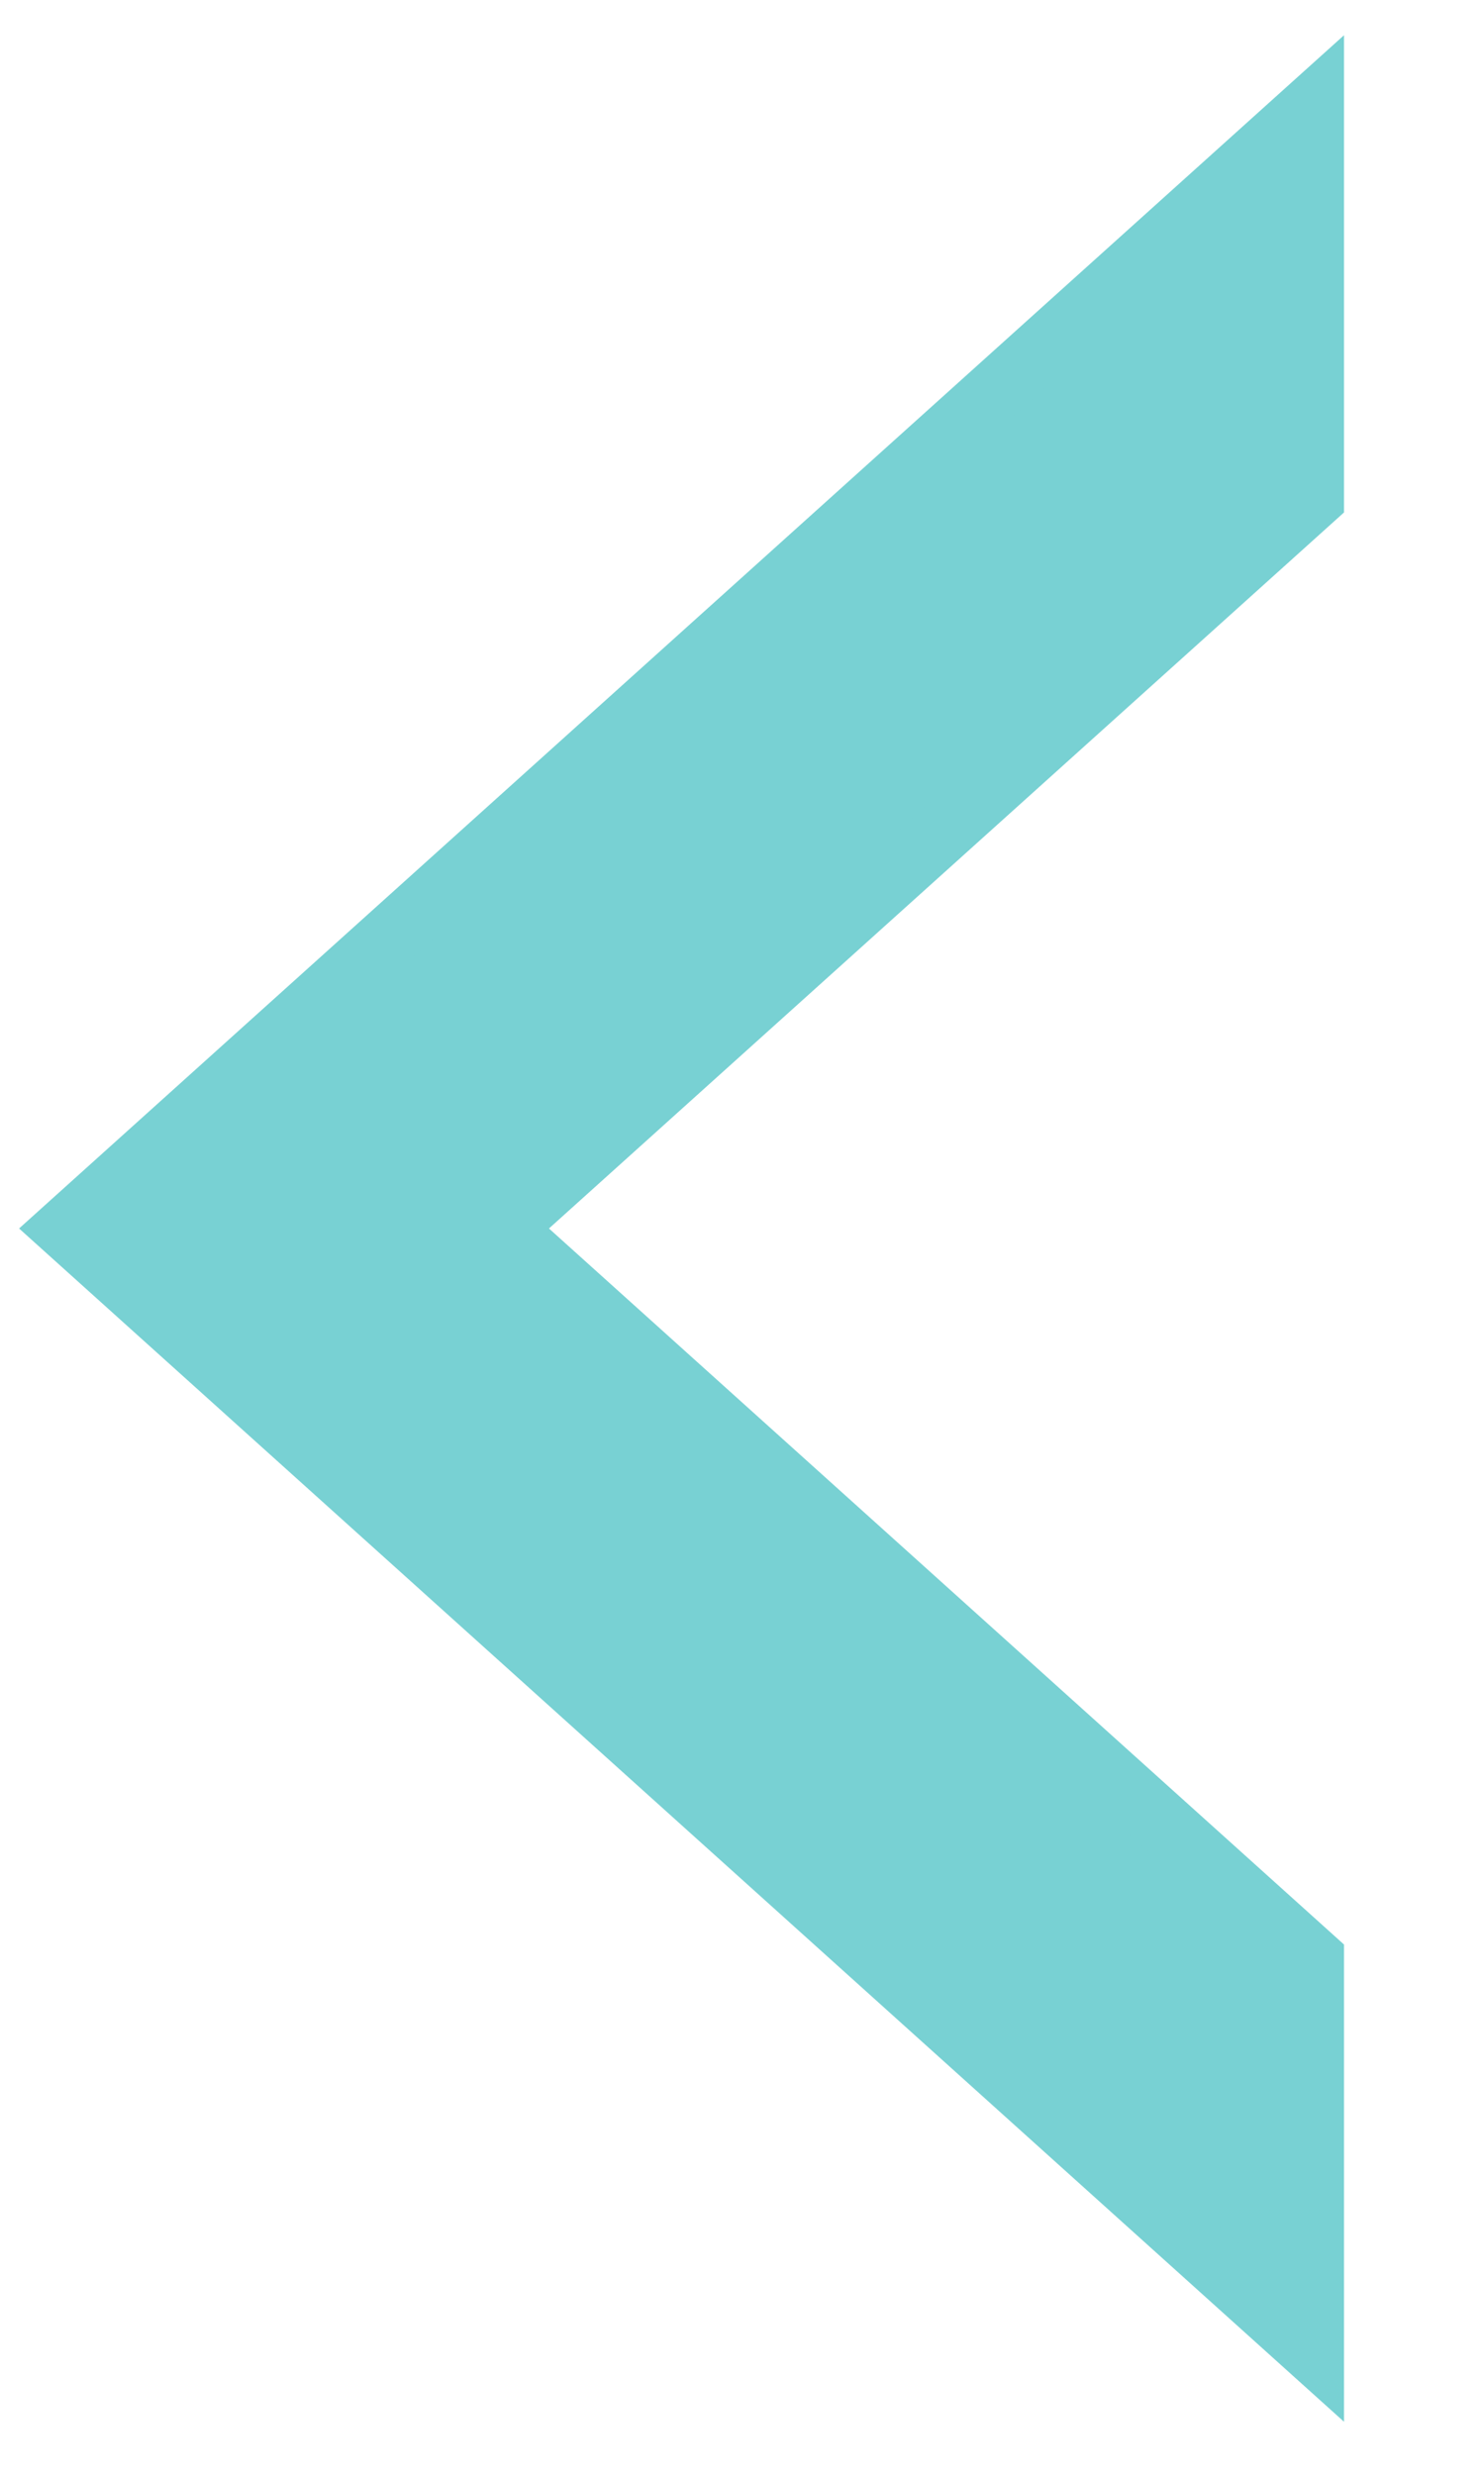 <svg width="6" height="10" viewBox="0 0 6 10" fill="none" xmlns="http://www.w3.org/2000/svg">
<path d="M2.136 5.057L5.309 7.913L5.309 9.505L0.264 4.964L5.309 0.423L5.309 2.015L2.136 4.871L2.033 4.964L2.136 5.057Z" fill="#78D1D3" stroke="#78D1D3" stroke-width="0.25"/>
</svg>
